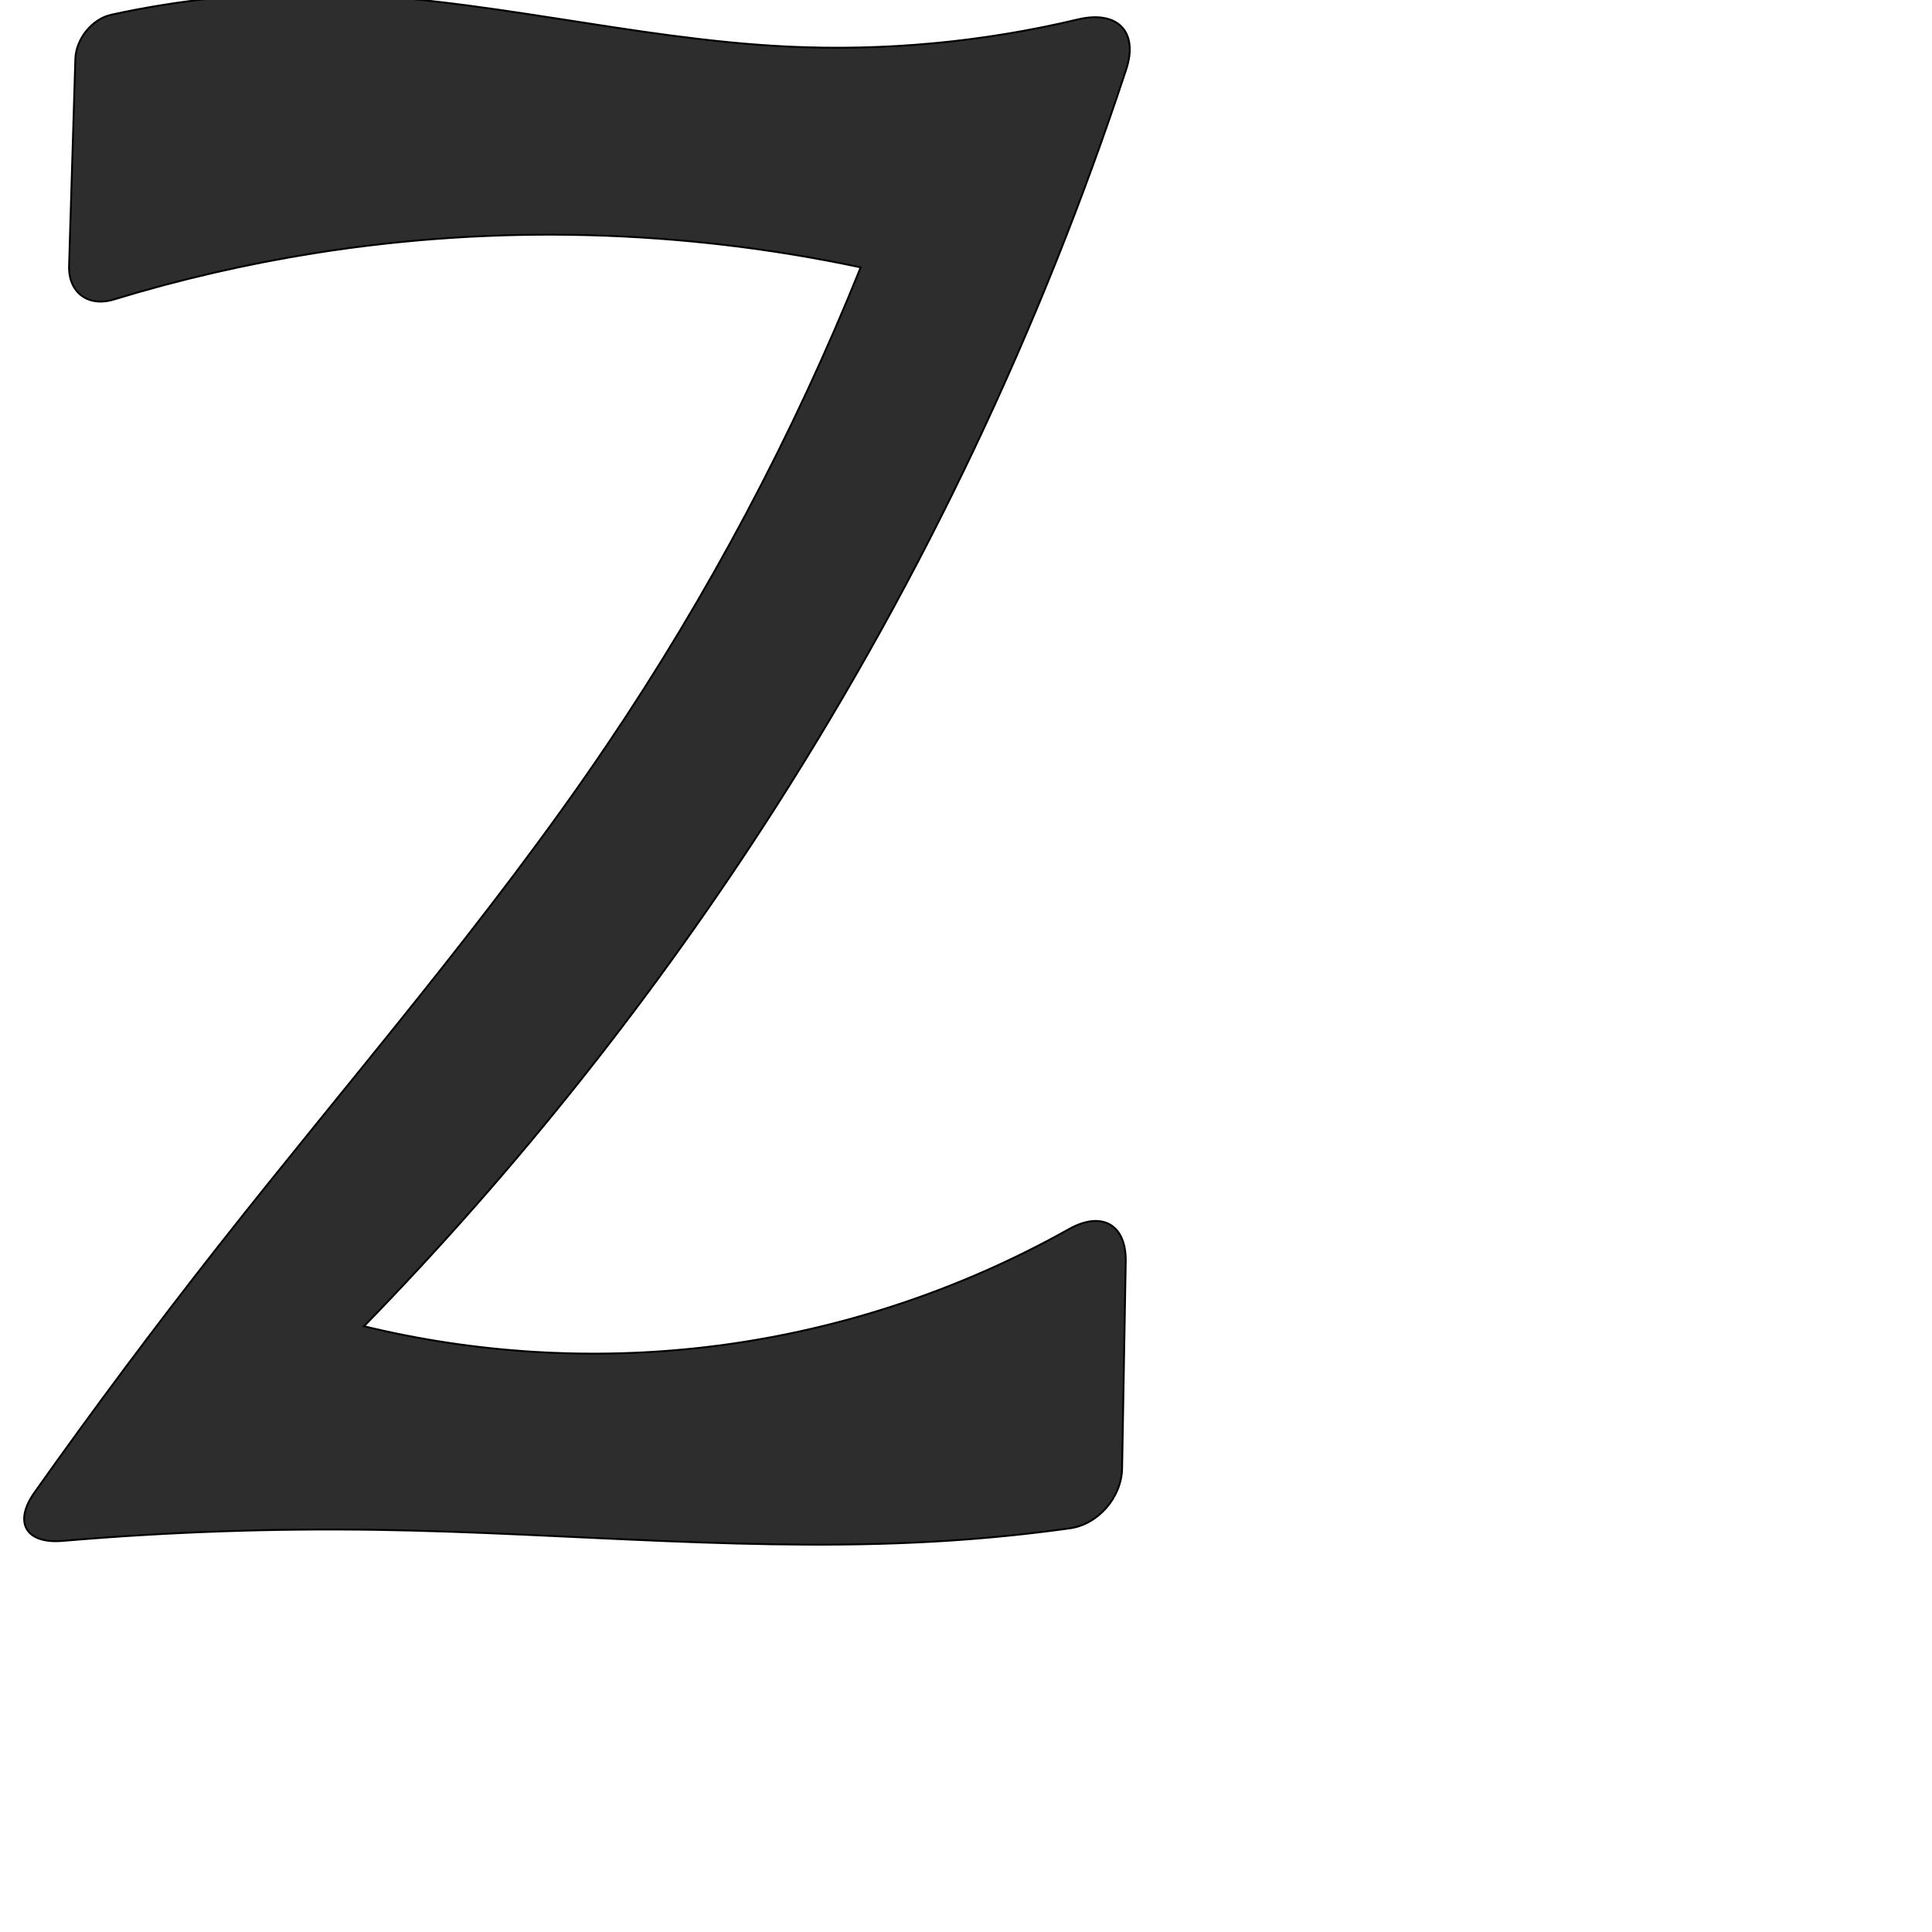 <?xml version="1.0" encoding="UTF-8" standalone="no"?>
<svg
   xmlns:dc="http://purl.org/dc/elements/1.1/"
   xmlns:cc="http://creativecommons.org/ns#"
   xmlns:rdf="http://www.w3.org/1999/02/22-rdf-syntax-ns#"
   xmlns:svg="http://www.w3.org/2000/svg"
   xmlns="http://www.w3.org/2000/svg"
   xmlns:sodipodi="http://sodipodi.sourceforge.net/DTD/sodipodi-0.dtd"
   xmlns:inkscape="http://www.inkscape.org/namespaces/inkscape"
   xml:space="preserve"
   width="1000"
   height="1000"
   version="1.1"
   style="clip-rule:evenodd;fill-rule:evenodd;image-rendering:optimizeQuality;shape-rendering:geometricPrecision;text-rendering:geometricPrecision"
   viewBox="0 0 1000 1000"
   id="svg10"
   sodipodi:docname="Z.svg"
   inkscape:version="1.0.2 (e86c870879, 2021-01-15)"><sodipodi:namedview
   pagecolor="#ffffff"
   bordercolor="#666666"
   borderopacity="1"
   objecttolerance="10"
   gridtolerance="10"
   guidetolerance="10"
   inkscape:pageopacity="0"
   inkscape:pageshadow="2"
   inkscape:window-width="1920"
   inkscape:window-height="1007"
   id="namedview12"
   showgrid="false"
   inkscape:zoom="0.84890884"
   inkscape:cx="410.08582"
   inkscape:cy="343.63324"
   inkscape:window-x="1920"
   inkscape:window-y="0"
   inkscape:window-maximized="1"
   inkscape:current-layer="svg10"
   showguides="true"
   inkscape:guide-bbox="true"
   inkscape:document-rotation="0"><sodipodi:guide
   position="0,1000"
   orientation="0,1"
   id="guide16"
   inkscape:label=""
   inkscape:locked="true"
   inkscape:color="rgb(0,0,255)" /><sodipodi:guide
   position="1763.312,2036.169"
   orientation="1000,0"
   id="guide18" /><sodipodi:guide
   position="0,200"
   orientation="0,1"
   id="guide20"
   inkscape:label="base"
   inkscape:locked="true"
   inkscape:color="rgb(0,0,255)" /><inkscape:grid
   type="xygrid"
   id="grid24"
   originx="-473.376"
   originy="-489.692" /><sodipodi:guide
   position="0,0"
   orientation="0,1"
   id="guide34"
   inkscape:label="bottom"
   inkscape:locked="true"
   inkscape:color="rgb(0,0,255)" /><sodipodi:guide
   position="225.051,1693.319"
   orientation="0,1"
   id="guide44"
   inkscape:label=""
   inkscape:locked="false"
   inkscape:color="rgb(0,0,255)" /><sodipodi:guide
   position="0,900"
   orientation="0,1"
   id="guide46"
   inkscape:label=""
   inkscape:locked="true"
   inkscape:color="rgb(0,0,255)" /><sodipodi:guide
   position="595.908,522.47"
   orientation="1,0"
   id="guide841"
   inkscape:label="width" />    </sodipodi:namedview>
 <defs
   id="defs4"><inkscape:path-effect
   effect="fillet_chamfer"
   id="path-effect855"
   is_visible="true"
   lpeversion="1"
   satellites_param="F,0,0,1,0,25.166,0,1 @ F,0,0,1,0,18.535,0,1 @ F,0,0,1,0,0,0,1 @ F,0,0,1,0,0,0,1 @ F,0,0,1,0,37.767,0,1 @ F,0,0,1,0,0,0,1 @ F,0,0,1,0,0,0,1 @ F,0,0,1,0,0,0,1 @ F,0,0,1,0,35.105,0,1 @ F,0,0,1,0,26.822,0,1 @ F,0,0,1,0,0,0,1 @ F,0,0,1,0,0,0,1 @ F,0,0,1,0,34.644,0,1 @ F,0,0,1,0,0,0,1 @ F,0,0,1,0,0,0,1 @ F,0,0,1,0,0,0,1 @ F,0,0,1,0,0,0,1"
   unit="px"
   method="auto"
   mode="F"
   radius="0"
   chamfer_steps="1"
   flexible="false"
   use_knot_distance="true"
   apply_no_radius="true"
   apply_with_radius="true"
   only_selected="true"
   hide_knots="false" /><inkscape:path-effect
   effect="fillet_chamfer"
   id="path-effect854"
   is_visible="true"
   lpeversion="1"
   satellites_param="F,0,0,1,1,20.722,0,1 @ F,0,0,1,1,21.526,0,1 @ F,0,0,1,1,0,0,1 @ F,0,0,1,1,0,0,1 @ F,0,0,1,1,24.995,0,1 @ F,0,0,1,1,0,0,1 @ F,0,0,1,1,0,0,1 @ F,0,0,1,1,0,0,1 @ F,0,0,1,1,33.901,0,1 @ F,0,0,1,1,17.557,0,1 @ F,0,0,1,1,0,0,1 @ F,0,0,1,1,0,0,1 @ F,0,0,1,1,25.345,0,1 @ F,0,0,1,1,0,0,1 @ F,0,0,1,1,0,0,1 @ F,0,0,1,1,0,0,1 @ F,0,0,1,1,0,0,1 @ F,0,0,1,1,0,0,1 @ F,0,0,1,1,0,0,1 @ F,0,0,1,1,0,0,1 @ F,0,1,1,1,0,0,1 @ F,0,0,1,1,0,0,1 @ F,0,0,1,1,0,0,1 @ F,0,0,1,1,0,0,1 @ F,0,0,1,1,0,0,1 @ F,0,0,1,1,0,0,1 @ F,0,0,1,1,0,0,1 @ F,0,0,1,1,0,0,1 @ F,0,0,1,1,0,0,1"
   unit="px"
   method="auto"
   mode="F"
   radius="0"
   chamfer_steps="1"
   flexible="false"
   use_knot_distance="true"
   apply_no_radius="true"
   apply_with_radius="true"
   only_selected="true"
   hide_knots="true" /><inkscape:path-effect
   effect="spiro"
   id="path-effect853"
   is_visible="true"
   lpeversion="1" /><inkscape:path-effect
   effect="spiro"
   id="path-effect928"
   is_visible="true"
   lpeversion="1" /><inkscape:path-effect
   effect="spiro"
   id="path-effect921"
   is_visible="true"
   lpeversion="1" /><inkscape:path-effect
   effect="spiro"
   id="path-effect917"
   is_visible="true"
   lpeversion="1" /><inkscape:path-effect
   effect="spiro"
   id="path-effect849"
   is_visible="true"
   lpeversion="1" /><inkscape:path-effect
   effect="spiro"
   id="path-effect851"
   is_visible="true"
   lpeversion="1" />
  <style
   type="text/css"
   id="style2">
   <![CDATA[
    .fil0 {fill:#EF7F1A;fill-rule:nonzero}
   ]]>
  </style>
 <inkscape:path-effect
   effect="spiro"
   id="path-effect1214"
   is_visible="true"
   lpeversion="1" /><inkscape:path-effect
   effect="spiro"
   id="path-effect1195"
   is_visible="true"
   lpeversion="1" /><inkscape:path-effect
   effect="spiro"
   id="path-effect992"
   is_visible="true"
   lpeversion="1" /><inkscape:path-effect
   effect="spiro"
   id="path-effect1060"
   is_visible="true"
   lpeversion="1" /><inkscape:path-effect
   effect="spiro"
   id="path-effect1047"
   is_visible="true"
   lpeversion="1" /><inkscape:path-effect
   effect="spiro"
   id="path-effect1085"
   is_visible="true"
   lpeversion="1" /><inkscape:path-effect
   effect="spiro"
   id="path-effect1286"
   is_visible="true"
   lpeversion="1" /><inkscape:path-effect
   effect="spiro"
   id="path-effect117"
   is_visible="true"
   lpeversion="1" /></defs>
 
<path
   style="clip-rule:evenodd;fill:#2d2d2d;fill-rule:nonzero;stroke:#000000;stroke-width:0.962px;stroke-linecap:butt;stroke-linejoin:miter;stroke-opacity:1;image-rendering:optimizeQuality;shape-rendering:geometricPrecision;text-rendering:geometricPrecision"
   d="M 35.756,137.574 39.001,30.485 C 39.311,20.253 47.586,9.823 57.584,7.628 93.734,-0.308 130.817,-3.99 167.822,-3.296 248.171,-1.79 326.922,20.145 407.189,24.078 457.759,26.556 508.673,21.794 557.922,10.051 578.207,5.214 589.43,16.189 582.902,35.999 538.766,169.934 477.815,298.323 401.895,417.164 c -61.777,96.701 -133.433,187.088 -213.491,269.297 57.828,14.045 118.161,17.71 177.264,10.768 65.751,-7.723 129.907,-28.66 187.637,-61.052 16.905,-9.485 29.709,-2.527 29.368,16.858 l -1.882,107.066 c -0.26,14.811 -12.303,28.893 -26.973,30.94 -20.591,2.874 -41.287,5 -62.032,6.371 -98.588,6.514 -197.426,-4.031 -296.216,-5.552 -54.41,-0.838 -108.862,1.067 -163.081,5.702 C 13.423,799.191 6.812,788.114 17.87,772.499 48.504,729.241 80.224,686.751 112.99,645.084 180.592,559.119 252.749,476.511 313.987,385.903 366.4,308.353 410.562,225.231 445.489,138.391 352.946,118.688 256.777,116.155 163.325,130.96 c -35.294,5.591 -70.198,13.634 -104.382,24.046 -13.295,4.049 -23.609,-3.539 -23.188,-17.431 z"
   id="path115"
   inkscape:path-effect="#path-effect117;#path-effect855"
   inkscape:original-d="M 34.993241,162.72869 39.562563,11.957779 c 0,0 85.205017,-15.1569617 128.259307,-15.2540143 C 248.13067,-3.4772666 326.88169,24.644271 407.1887,24.078072 470.07798,23.634675 594.31854,0 594.31854,0 c 23.26066,181.51077 -112.219,286.71266 -192.42389,417.16358 -59.99693,97.58327 -213.491,269.29674 -213.491,269.29674 0,0 118.68274,19.28463 177.26372,10.768 76.40266,-11.10759 217.62185,-79.29334 217.62185,-79.29334 l -2.97068,168.98288 c 0,0 -58.85281,9.01954 -88.5342,10.49344 -98.63459,4.89793 -197.46916,-6.87967 -296.21636,-5.55195 -65.91769,0.88631 -204.824103,18.87414 -197.565099,9.02124 -9.564864,-54.76914 76.04291,-104.3244 114.987619,-155.79666 65.96561,-87.18511 141.6318,-167.37386 200.99644,-259.18096 50.72942,-78.45278 131.50194,-247.51173 131.50194,-247.51173 0,0 -188.62637,-17.58863 -282.1636,-7.43102 -43.811,4.75762 -128.332039,31.76847 -128.332039,31.76847 z"
   sodipodi:nodetypes="ccaacacaccaacaacac" /></svg>
